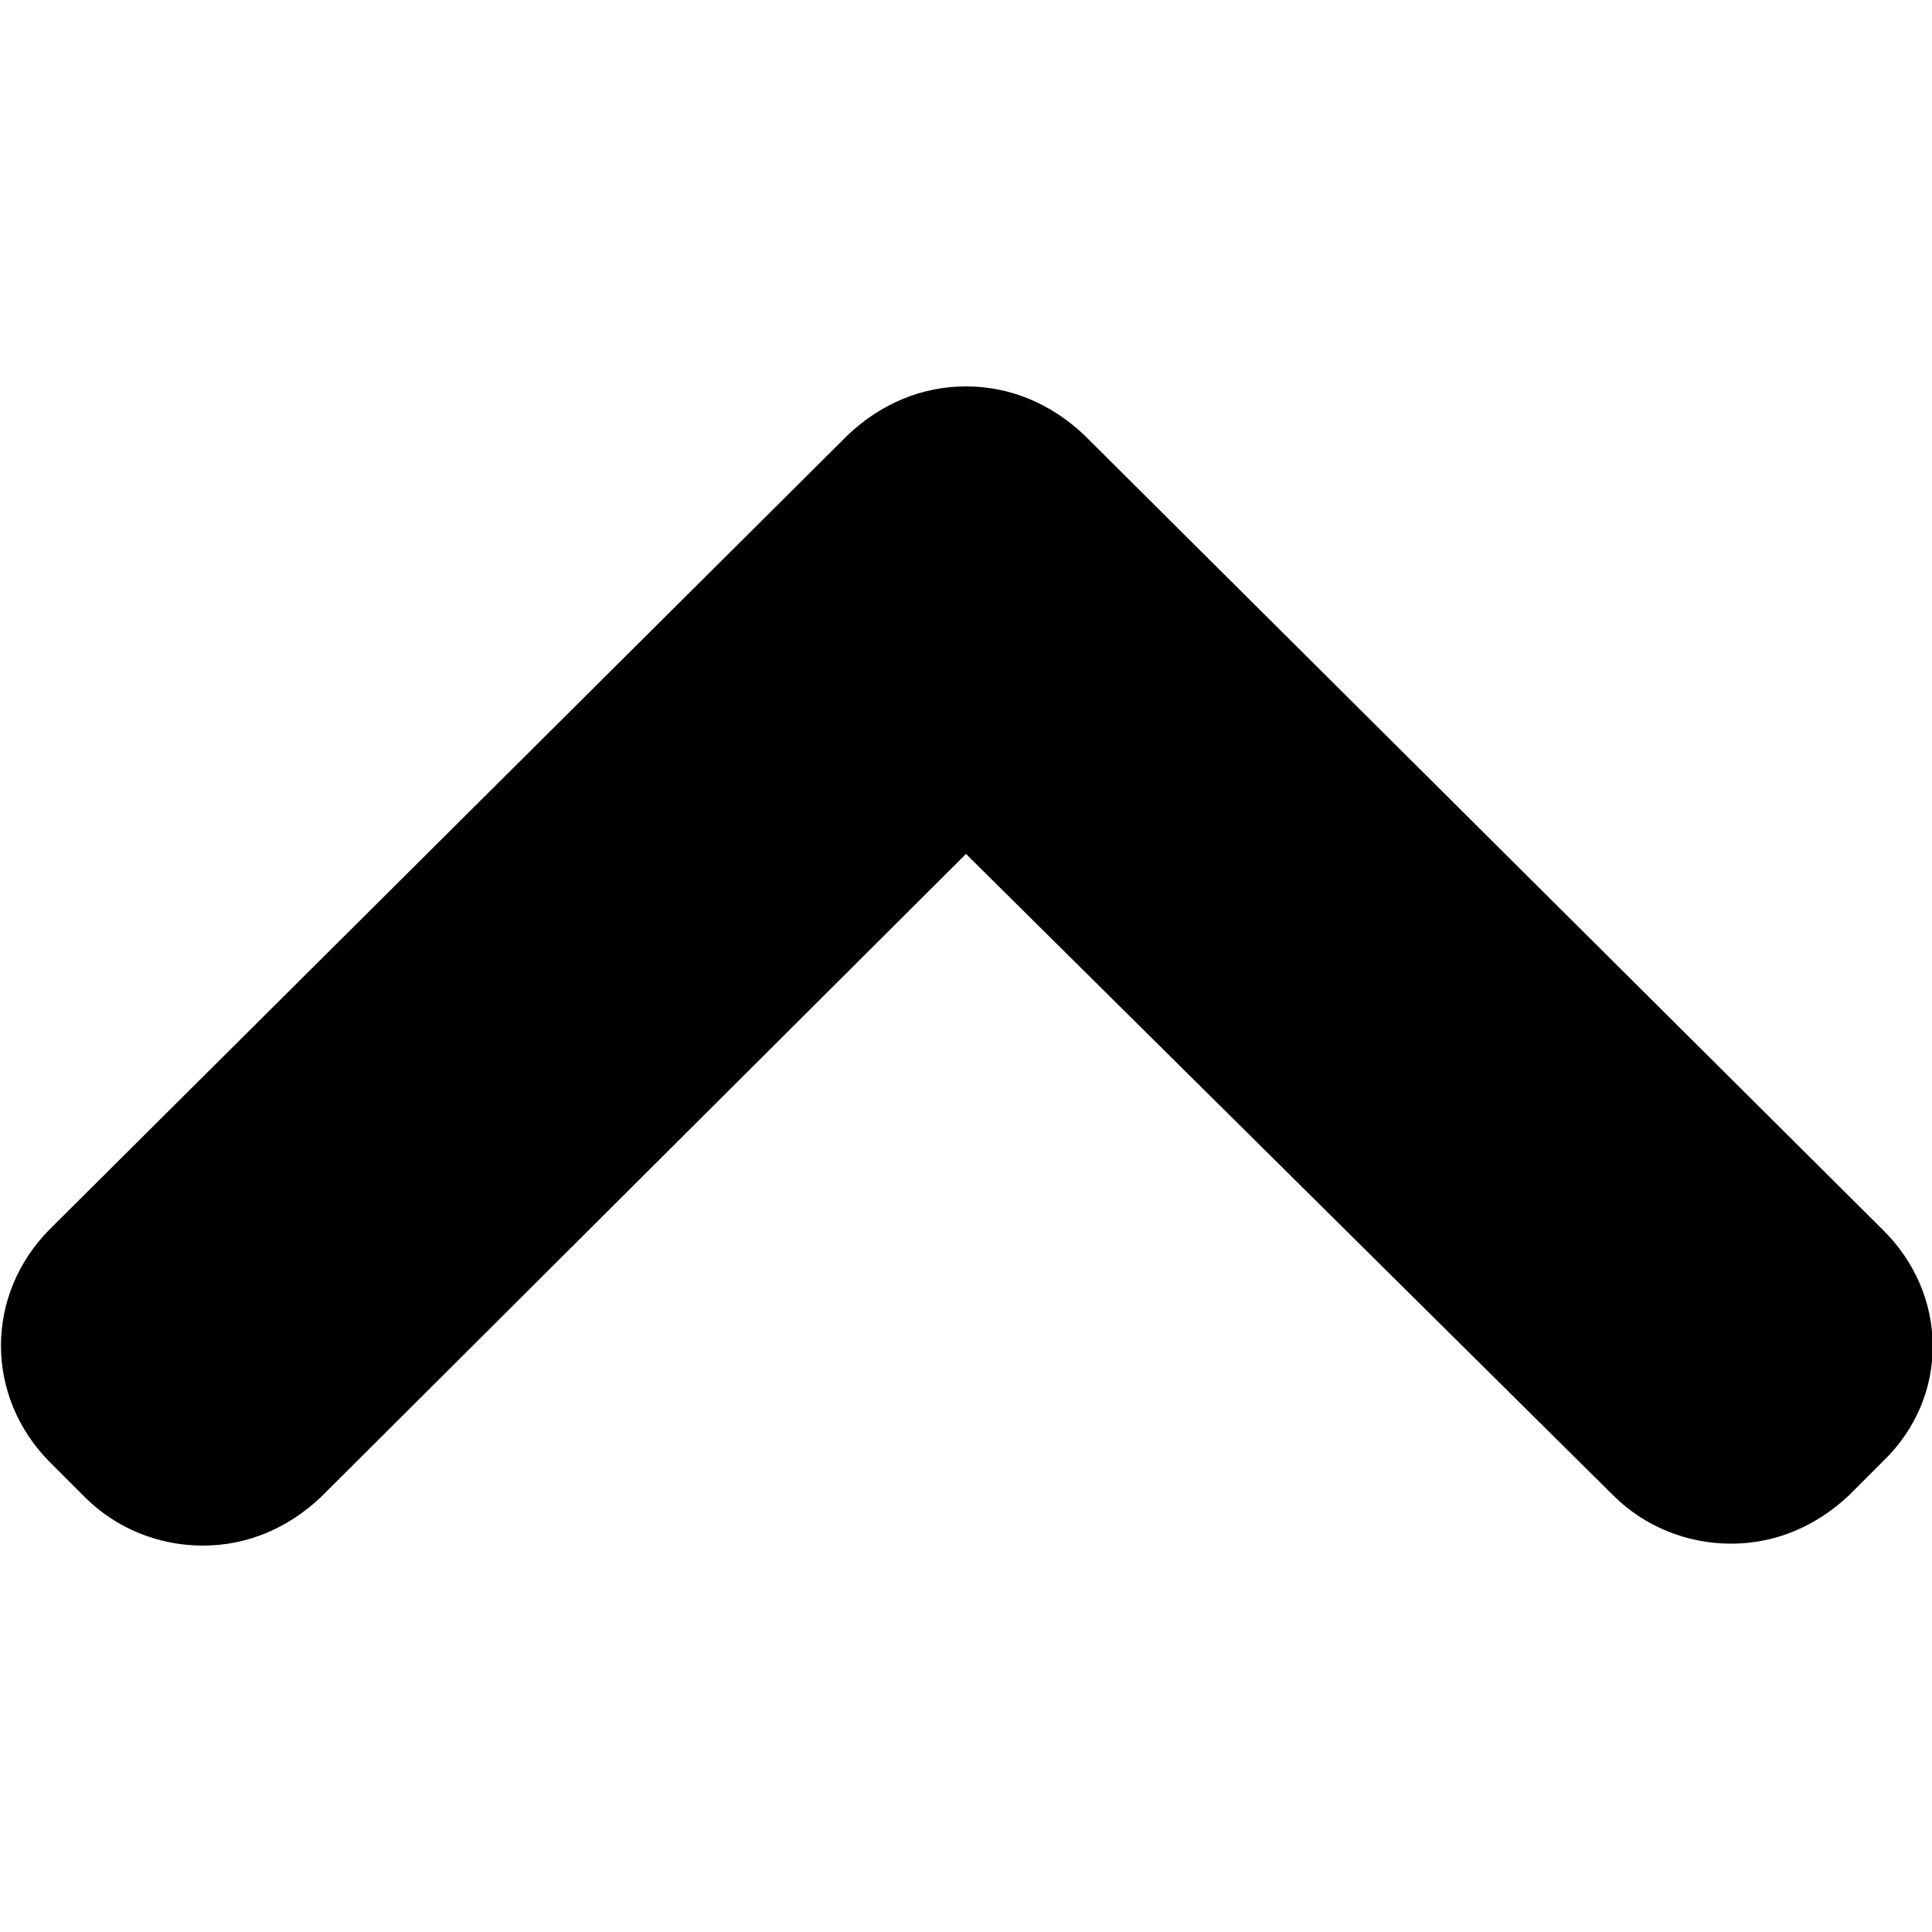 <?xml version="1.0" encoding="utf-8"?>
<!-- Generator: Adobe Illustrator 19.0.0, SVG Export Plug-In . SVG Version: 6.00 Build 0)  -->
<svg version="1.1" id="Layer_1" xmlns="http://www.w3.org/2000/svg" xmlns:xlink="http://www.w3.org/1999/xlink" x="0px" y="0px"
	 viewBox="0 0 100 100" style="enable-background:new 0 0 100 100;" xml:space="preserve">
<path d="M97.4,63.6L56.1,22.5C54.4,20.9,52.3,20,50,20s-4.4,0.9-6.1,2.5L2.6,63.6c-3.4,3.4-3.4,8.7,0,12.1l1.8,1.8
	C6,79.1,8.2,80,10.5,80s4.4-0.9,6.1-2.5L50,44.2l33.5,33.2c1.6,1.6,3.8,2.5,6.1,2.5s4.4-0.9,6.1-2.5l1.8-1.8
	C100.9,72.3,100.9,67,97.4,63.6z"/>
</svg>

